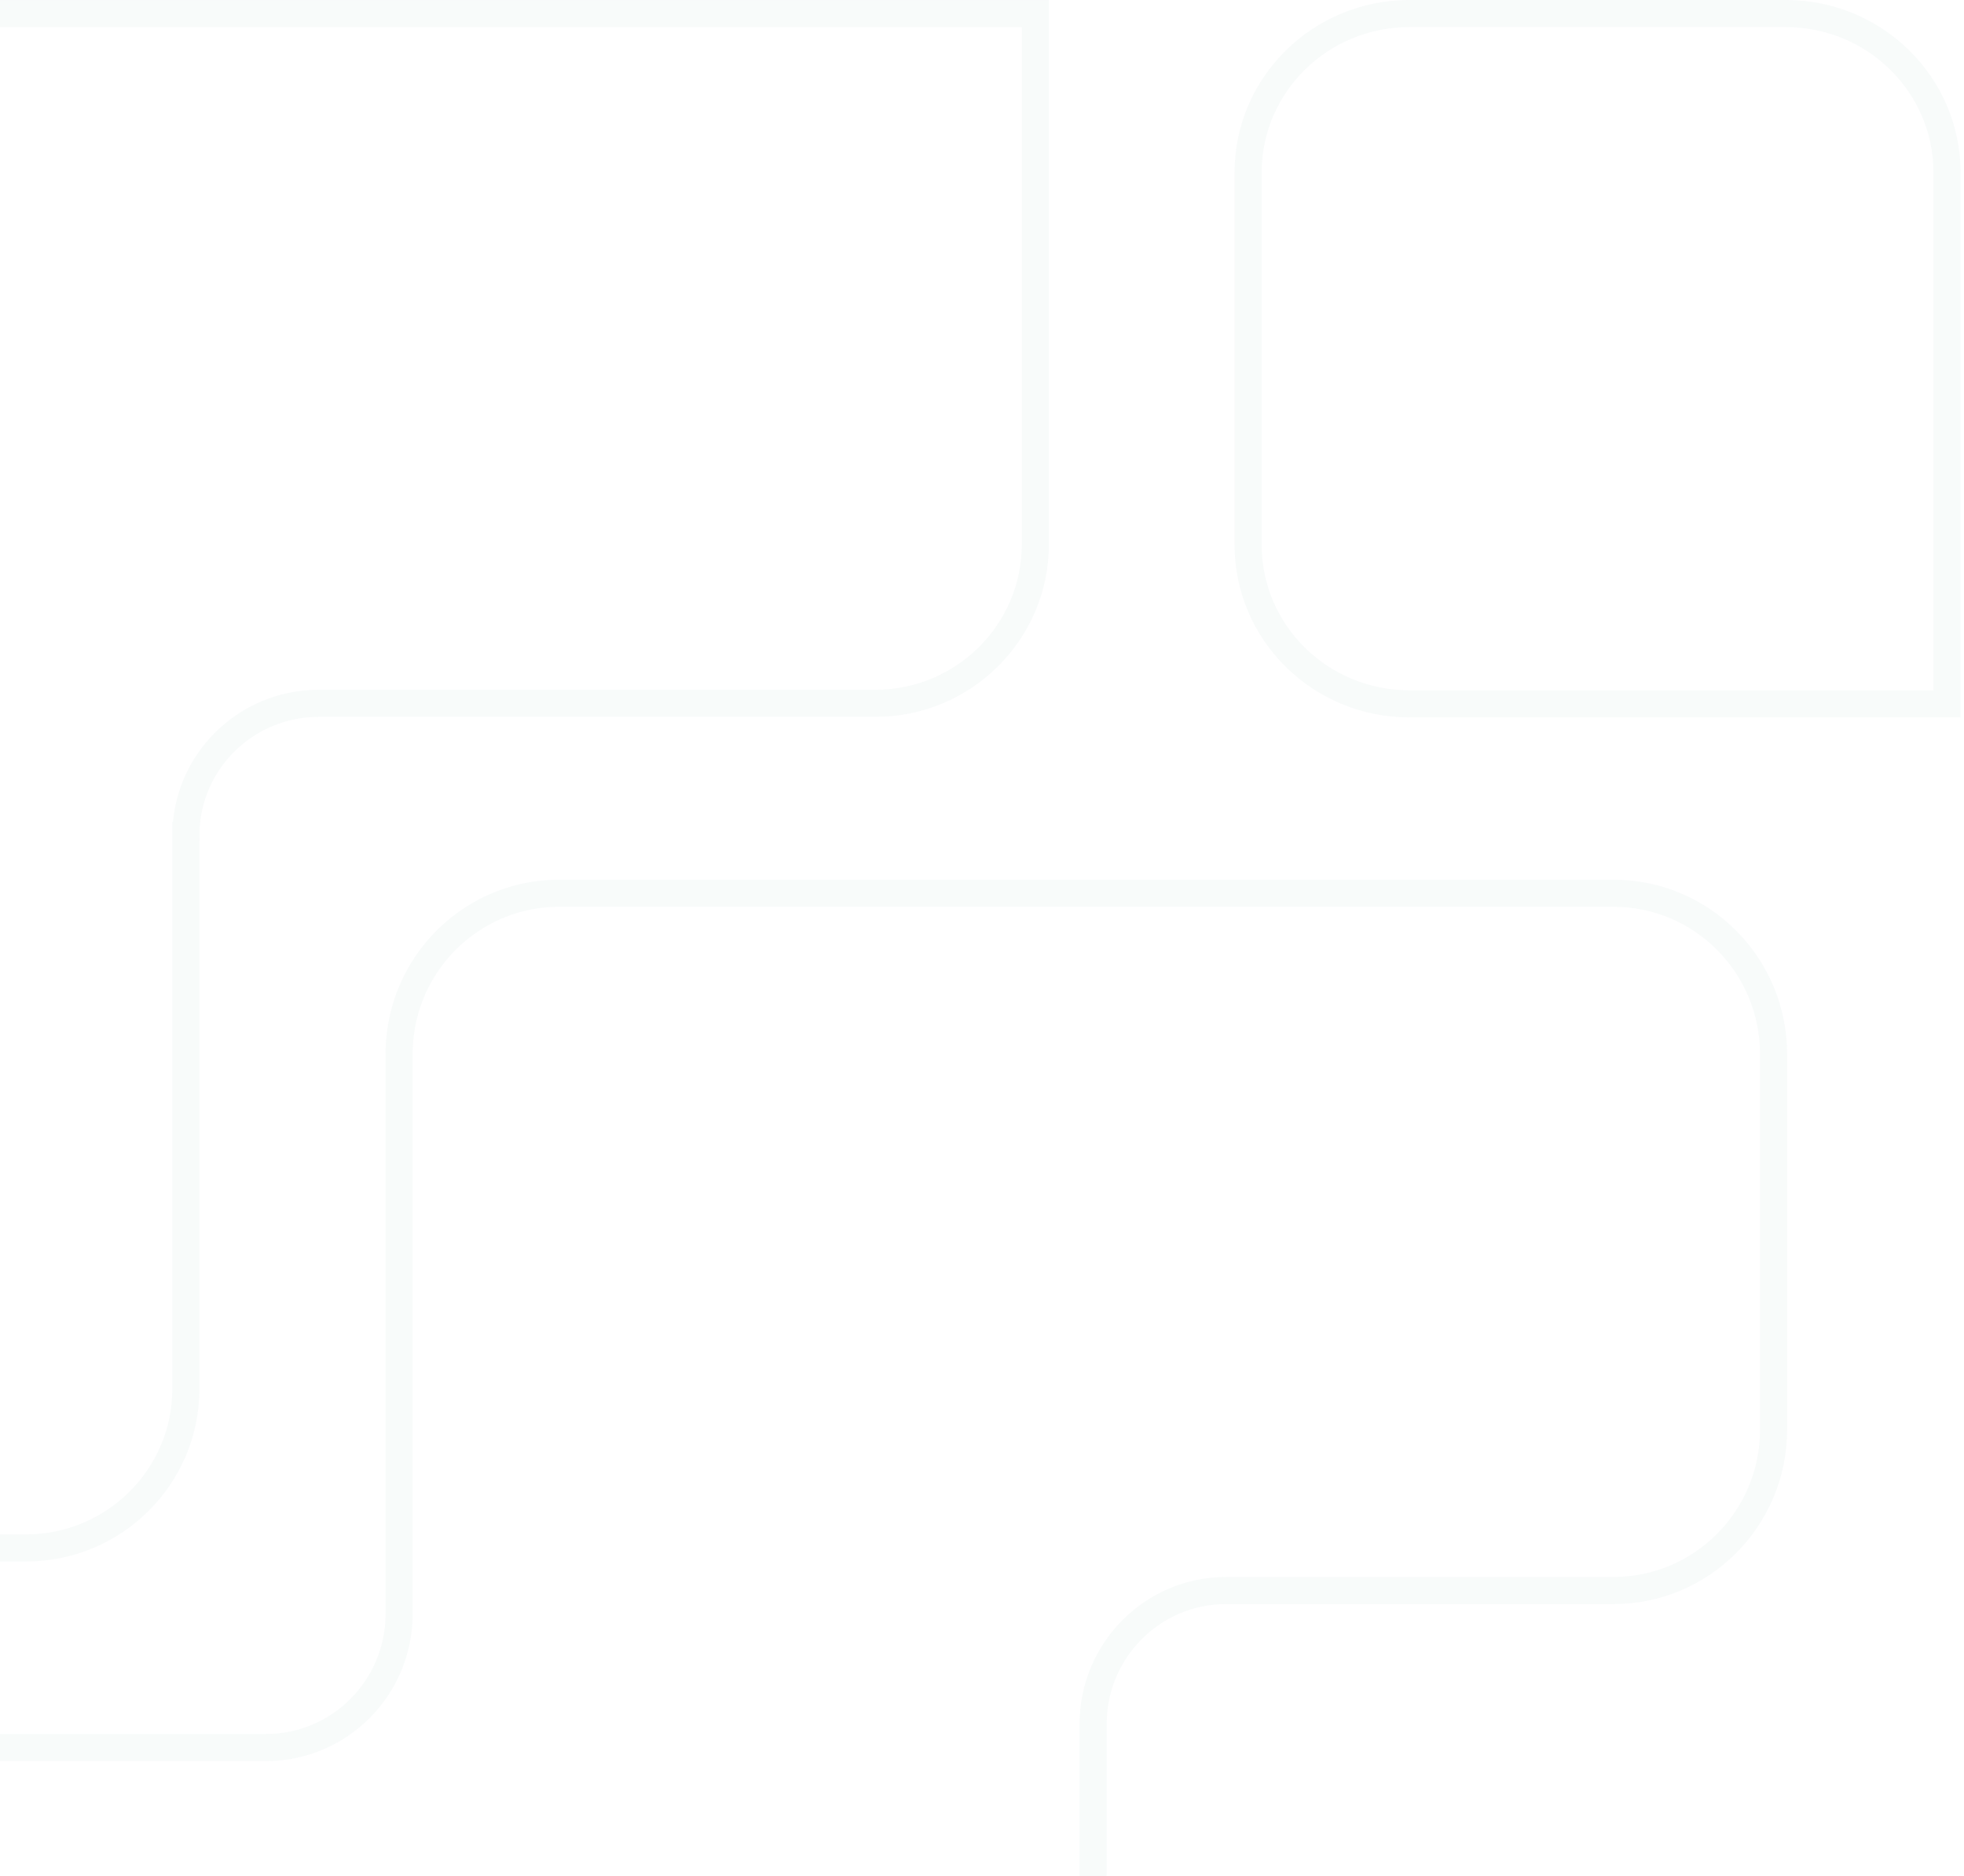<svg width="290" height="277" viewBox="0 0 290 277" fill="none" xmlns="http://www.w3.org/2000/svg">
  <g opacity="0.03">
    <path d="M27.445 205.067L27.445 123.341L27.447 123.341C27.452 112.586 36.227 103.849 47.073 103.849L129.253 103.849C142.29 103.849 152.879 93.337 152.879 80.345L152.879 4.007L152.879 2.007L150.879 2.007L-51.329 2.007C-64.367 2.007 -74.956 12.52 -74.956 25.511L-74.956 205.067C-74.956 218.058 -64.367 228.57 -51.329 228.57L3.819 228.57C16.857 228.57 27.445 218.058 27.445 205.067Z" stroke="#006058" stroke-width="4"/>
    <path d="M126.943 361L126.941 361L-26.251 361C-39.318 361 -49.893 350.358 -49.893 337.25L-49.893 281.789C-49.893 268.682 -39.318 258.04 -26.251 258.04L39.306 258.04C50.137 258.032 58.932 249.202 58.932 238.291L58.932 155.643C58.932 147.448 63.066 140.22 69.35 135.953C73.125 133.391 77.678 131.894 82.574 131.894L238.237 131.894C251.304 131.894 261.879 142.536 261.879 155.643L261.879 211.104C261.879 224.211 251.304 234.853 238.237 234.853L181.035 234.853C170.201 234.859 161.404 243.69 161.404 254.603L161.404 337.25C161.404 350.358 150.828 361 137.762 361L127.037 361L127.035 361L126.943 361Z" stroke="#006058" stroke-width="4"/>
    <path d="M285.492 103.928L287.492 103.928L287.492 101.928L287.492 25.486C287.492 12.488 276.808 2 263.69 2L208.095 2C194.977 2 184.292 12.488 184.292 25.486L184.292 80.442C184.292 93.44 194.977 103.928 208.095 103.928L285.492 103.928Z" stroke="#006058" stroke-width="4"/>
  </g>
</svg>
